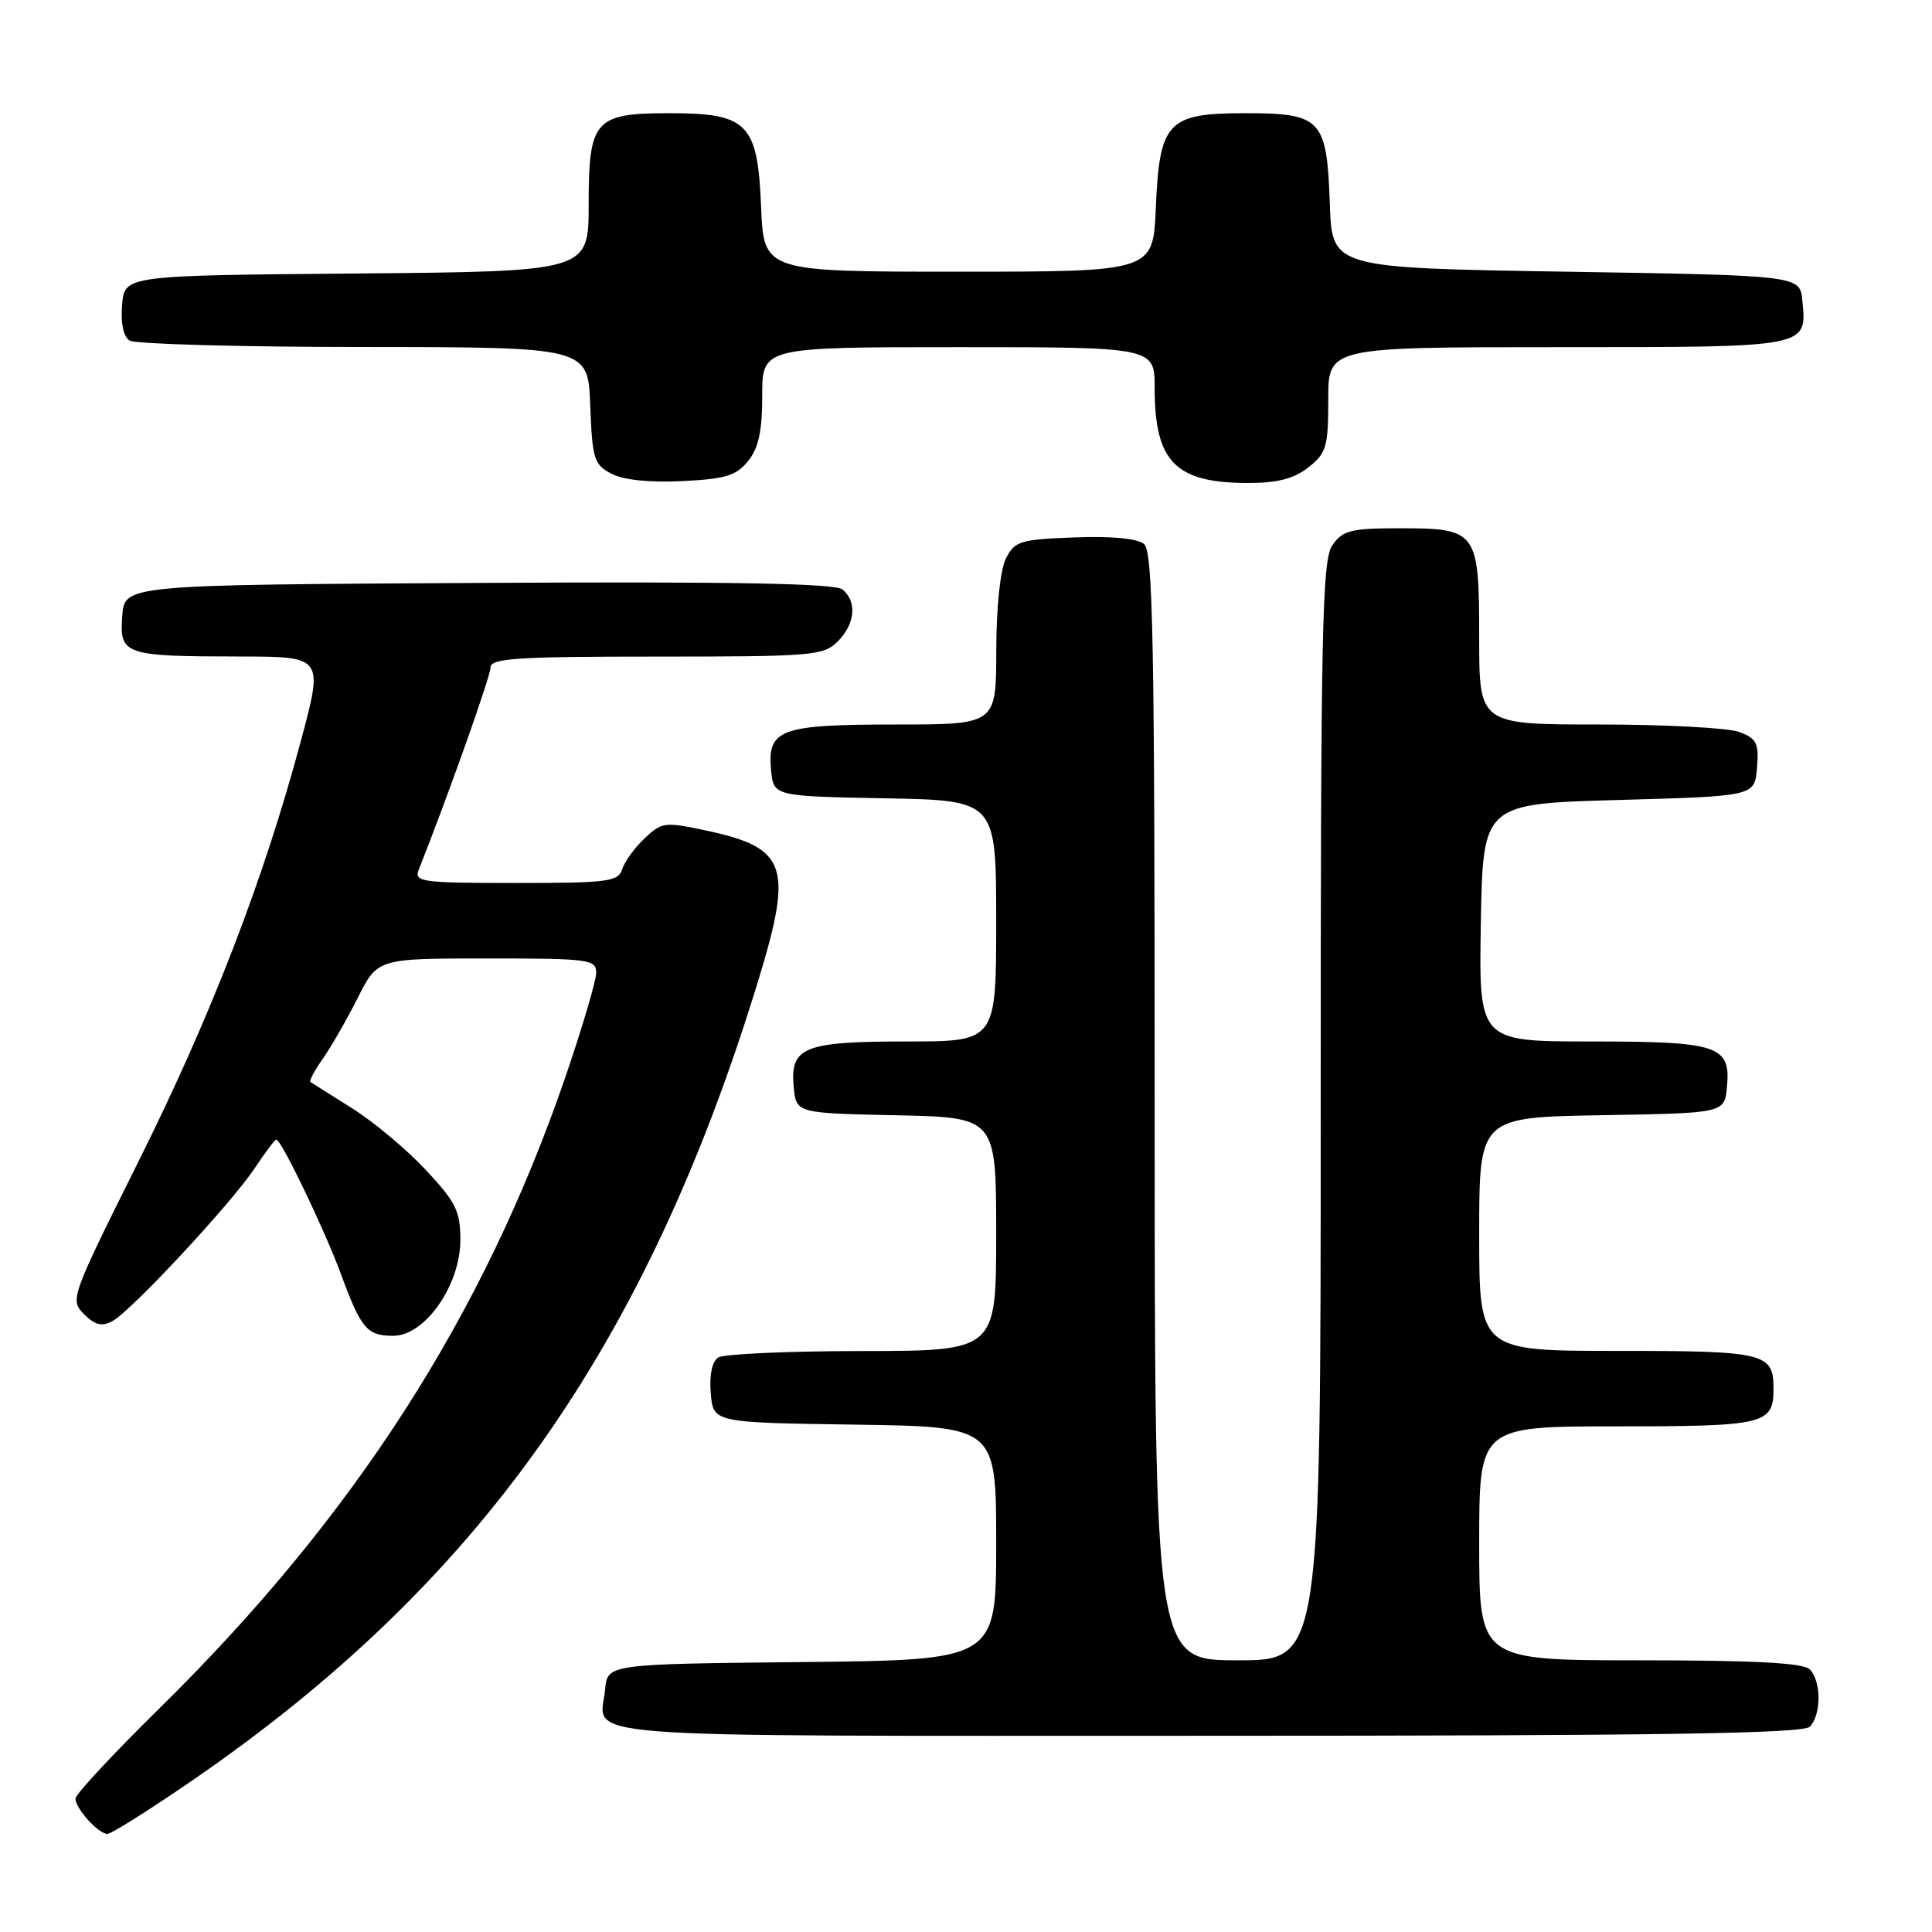 <?xml version="1.0" encoding="UTF-8" standalone="no"?>
<!DOCTYPE svg PUBLIC "-//W3C//DTD SVG 1.1//EN" "http://www.w3.org/Graphics/SVG/1.1/DTD/svg11.dtd" >
<svg xmlns="http://www.w3.org/2000/svg" xmlns:xlink="http://www.w3.org/1999/xlink" version="1.1" viewBox="0 0 256 256">
 <g >
 <path fill="currentColor"
d=" M 25.42 235.96 C 63.44 209.85 85.65 178.45 100.50 129.84 C 105.10 114.76 104.27 112.35 93.66 110.07 C 88.10 108.88 87.71 108.92 85.43 111.07 C 84.11 112.30 82.77 114.15 82.45 115.16 C 81.92 116.83 80.60 117.00 68.33 117.00 C 55.83 117.00 54.84 116.86 55.48 115.25 C 59.38 105.43 65.00 89.60 65.00 88.45 C 65.00 87.23 68.43 87.00 87.00 87.00 C 107.67 87.00 109.12 86.88 111.00 85.00 C 113.32 82.68 113.59 79.73 111.64 78.11 C 110.65 77.30 97.17 77.05 63.39 77.24 C 16.50 77.50 16.50 77.50 16.20 81.62 C 15.82 86.76 16.42 86.97 31.68 86.99 C 42.86 87.00 42.86 87.00 39.88 98.13 C 34.93 116.59 28.02 134.50 18.37 153.86 C 9.36 171.94 9.25 172.25 11.13 174.13 C 12.58 175.58 13.49 175.81 14.89 175.06 C 17.38 173.73 30.68 159.43 33.78 154.75 C 35.15 152.69 36.42 151.00 36.62 151.00 C 37.27 151.00 43.00 162.93 45.15 168.75 C 47.85 176.09 48.62 177.00 52.12 177.00 C 56.31 177.00 61.00 170.30 61.00 164.31 C 61.00 160.47 60.42 159.30 56.40 155.00 C 53.87 152.29 49.48 148.63 46.65 146.85 C 43.82 145.07 41.34 143.51 41.14 143.37 C 40.94 143.23 41.67 141.85 42.76 140.31 C 43.85 138.76 45.93 135.14 47.39 132.25 C 50.03 127.00 50.03 127.00 64.52 127.00 C 78.05 127.00 79.00 127.12 79.00 128.89 C 79.00 129.93 77.17 136.12 74.94 142.64 C 64.09 174.31 46.95 200.97 21.09 226.40 C 14.99 232.40 10.00 237.76 10.00 238.32 C 10.00 239.65 13.04 243.00 14.24 243.00 C 14.75 243.00 19.78 239.83 25.42 235.96 Z  M 239.80 228.80 C 241.35 227.25 241.35 222.75 239.80 221.20 C 238.94 220.34 232.53 220.00 217.30 220.00 C 196.00 220.00 196.00 220.00 196.00 204.50 C 196.00 189.00 196.00 189.00 214.30 189.00 C 233.89 189.00 235.00 188.73 235.00 184.00 C 235.00 179.27 233.89 179.00 214.30 179.00 C 196.00 179.00 196.00 179.00 196.00 163.52 C 196.00 148.05 196.00 148.05 212.25 147.77 C 228.50 147.50 228.50 147.50 228.83 144.04 C 229.35 138.54 227.75 138.00 210.78 138.00 C 195.95 138.00 195.95 138.00 196.22 122.25 C 196.50 106.50 196.50 106.50 214.50 106.00 C 232.50 105.50 232.50 105.50 232.81 101.75 C 233.08 98.49 232.78 97.87 230.50 97.00 C 229.05 96.45 220.70 96.00 211.93 96.00 C 196.00 96.00 196.00 96.00 196.00 84.57 C 196.00 70.33 195.76 70.00 185.49 70.00 C 179.00 70.00 177.93 70.27 176.56 72.22 C 175.18 74.18 175.00 82.97 175.00 147.22 C 175.00 220.00 175.00 220.00 164.00 220.00 C 153.00 220.00 153.00 220.00 153.00 146.62 C 153.00 84.82 152.78 73.06 151.59 72.08 C 150.71 71.35 147.27 71.02 142.37 71.21 C 135.17 71.48 134.45 71.70 133.29 74.00 C 132.54 75.49 132.02 80.42 132.01 86.25 C 132.00 96.00 132.00 96.00 118.69 96.00 C 103.37 96.00 101.66 96.63 102.17 102.04 C 102.50 105.50 102.50 105.50 117.25 105.78 C 132.00 106.05 132.00 106.05 132.00 122.03 C 132.00 138.00 132.00 138.00 120.19 138.00 C 106.48 138.00 104.67 138.73 105.17 144.04 C 105.50 147.50 105.50 147.50 118.75 147.78 C 132.00 148.06 132.00 148.06 132.00 163.53 C 132.00 179.00 132.00 179.00 114.25 179.02 C 104.49 179.02 95.91 179.41 95.18 179.87 C 94.35 180.39 93.98 182.16 94.18 184.60 C 94.50 188.50 94.50 188.50 113.25 188.77 C 132.00 189.04 132.00 189.04 132.00 204.51 C 132.00 219.97 132.00 219.97 106.25 220.23 C 80.50 220.50 80.50 220.50 80.18 223.85 C 79.54 230.49 73.22 230.00 159.77 230.00 C 219.75 230.00 238.89 229.71 239.80 228.80 Z  M 99.12 61.10 C 100.52 59.37 101.00 57.15 101.00 52.39 C 101.00 46.00 101.00 46.00 127.00 46.00 C 153.00 46.00 153.00 46.00 153.00 51.45 C 153.00 61.21 155.76 64.00 165.41 64.00 C 169.28 64.00 171.45 63.43 173.37 61.93 C 175.76 60.04 176.00 59.22 176.00 52.93 C 176.00 46.00 176.00 46.00 206.38 46.00 C 239.87 46.00 239.42 46.09 238.82 39.82 C 238.50 36.50 238.50 36.50 207.50 36.00 C 176.50 35.50 176.50 35.50 176.21 27.03 C 175.82 15.77 175.10 15.00 165.00 15.00 C 154.69 15.00 153.63 16.13 153.15 27.60 C 152.79 36.00 152.79 36.00 127.00 36.00 C 101.21 36.00 101.21 36.00 100.85 27.41 C 100.40 16.34 99.09 15.00 88.72 15.00 C 78.78 15.00 78.00 15.88 78.00 27.14 C 78.00 35.97 78.00 35.97 47.25 36.24 C 16.50 36.50 16.50 36.50 16.18 40.40 C 15.98 42.84 16.35 44.61 17.18 45.13 C 17.91 45.59 31.87 45.98 48.21 45.98 C 77.92 46.00 77.92 46.00 78.21 53.72 C 78.48 60.80 78.71 61.56 81.00 62.76 C 82.58 63.60 86.02 63.96 90.37 63.75 C 96.12 63.47 97.55 63.04 99.12 61.10 Z "/>
</g>
</svg>